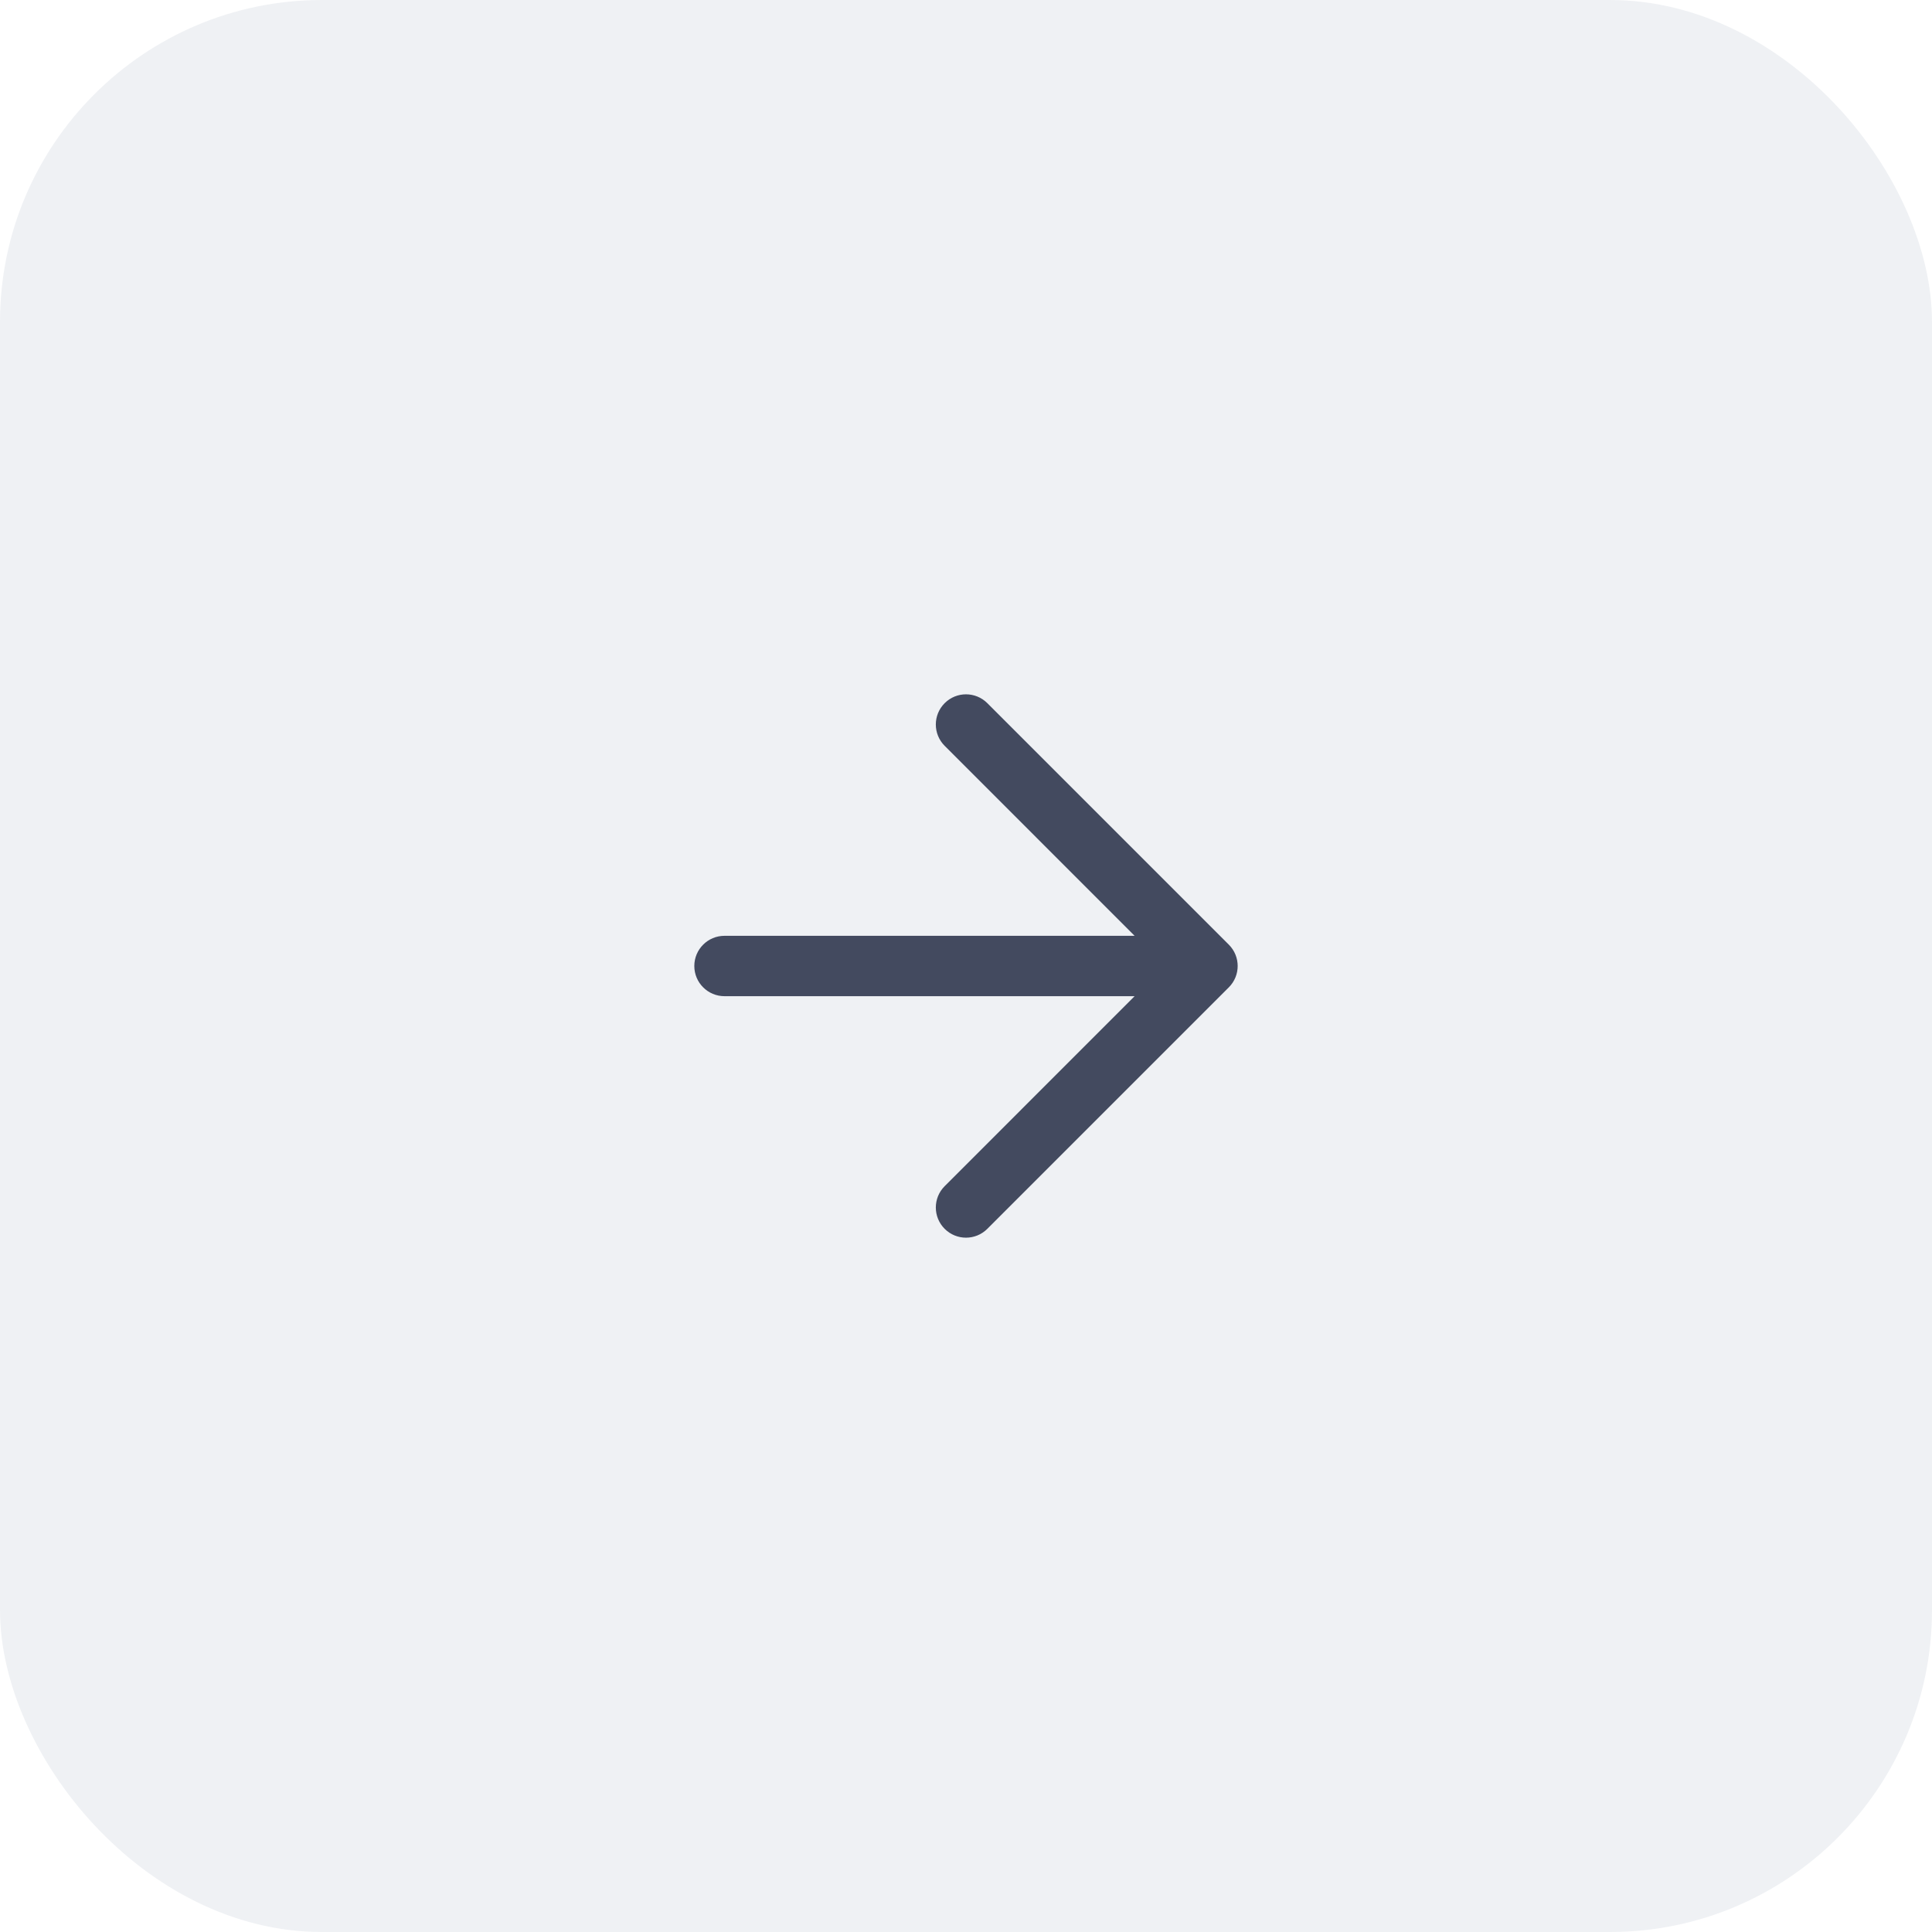 <svg width="48" height="48" viewBox="0 0 48 48" fill="none" xmlns="http://www.w3.org/2000/svg">
<rect width="48" height="48" rx="8" fill="#3E5072" fill-opacity="0.08"/>
<path fill-rule="evenodd" clip-rule="evenodd" d="M23.47 17.47C23.763 17.177 24.237 17.177 24.53 17.47L30.53 23.47C30.823 23.763 30.823 24.237 30.53 24.53L24.53 30.53C24.237 30.823 23.763 30.823 23.47 30.53C23.177 30.237 23.177 29.763 23.47 29.47L28.189 24.75H18C17.586 24.75 17.25 24.414 17.25 24C17.25 23.586 17.586 23.25 18 23.25H28.189L23.47 18.53C23.177 18.237 23.177 17.763 23.47 17.47Z" fill="#000B26" fill-opacity="0.72"/>
</svg>
